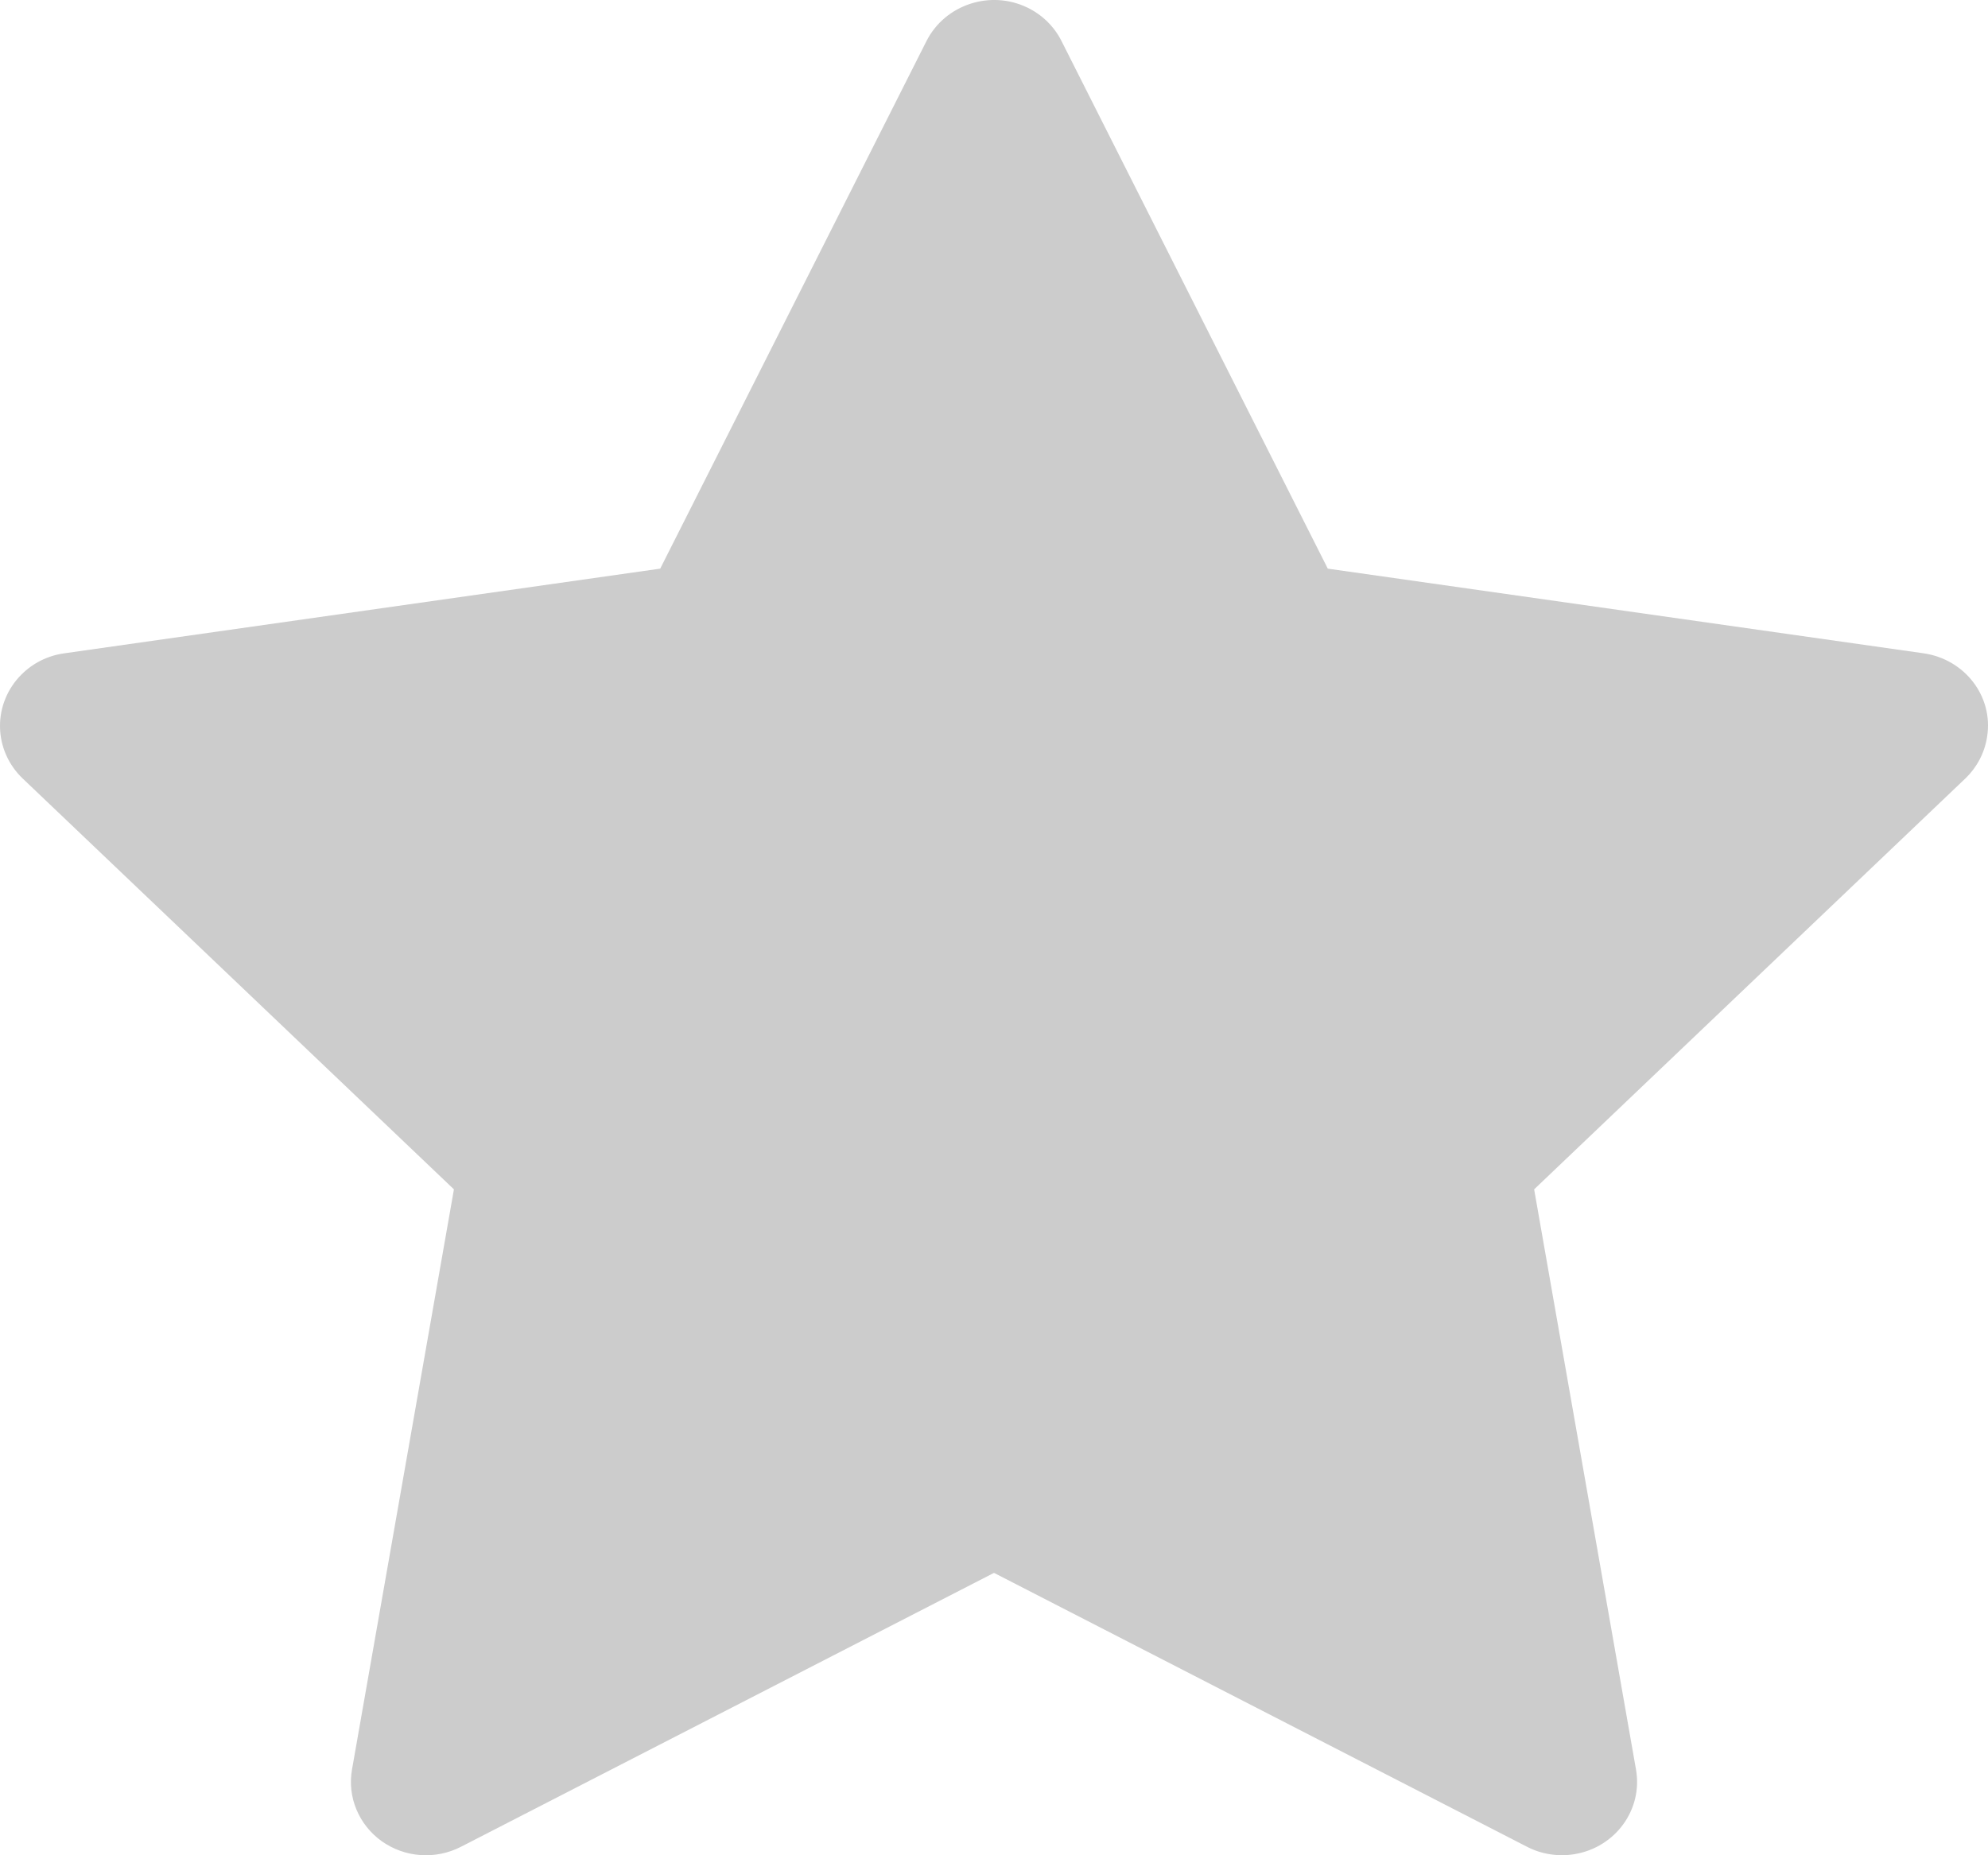 <svg width="30" height="28" viewBox="0 0 30 28" fill="none" xmlns="http://www.w3.org/2000/svg">
<path d="M29.03 9.86L20.037 8.582L16.017 0.616C15.907 0.398 15.726 0.222 15.503 0.114C14.943 -0.156 14.263 0.069 13.983 0.616L9.963 8.582L0.97 9.86C0.722 9.894 0.495 10.008 0.322 10.182C0.112 10.392 -0.004 10.676 9.96959e-05 10.97C0.004 11.264 0.127 11.544 0.343 11.75L6.85 17.95L5.312 26.705C5.276 26.909 5.299 27.119 5.379 27.31C5.459 27.502 5.591 27.667 5.762 27.789C5.934 27.91 6.136 27.983 6.347 27.997C6.558 28.012 6.769 27.968 6.956 27.872L15 23.738L23.044 27.872C23.264 27.986 23.519 28.024 23.763 27.983C24.38 27.879 24.794 27.308 24.688 26.705L23.151 17.95L29.657 11.75C29.834 11.58 29.951 11.359 29.987 11.116C30.082 10.51 29.65 9.95 29.03 9.86Z" fill="#CCCCCC"/>
</svg>

